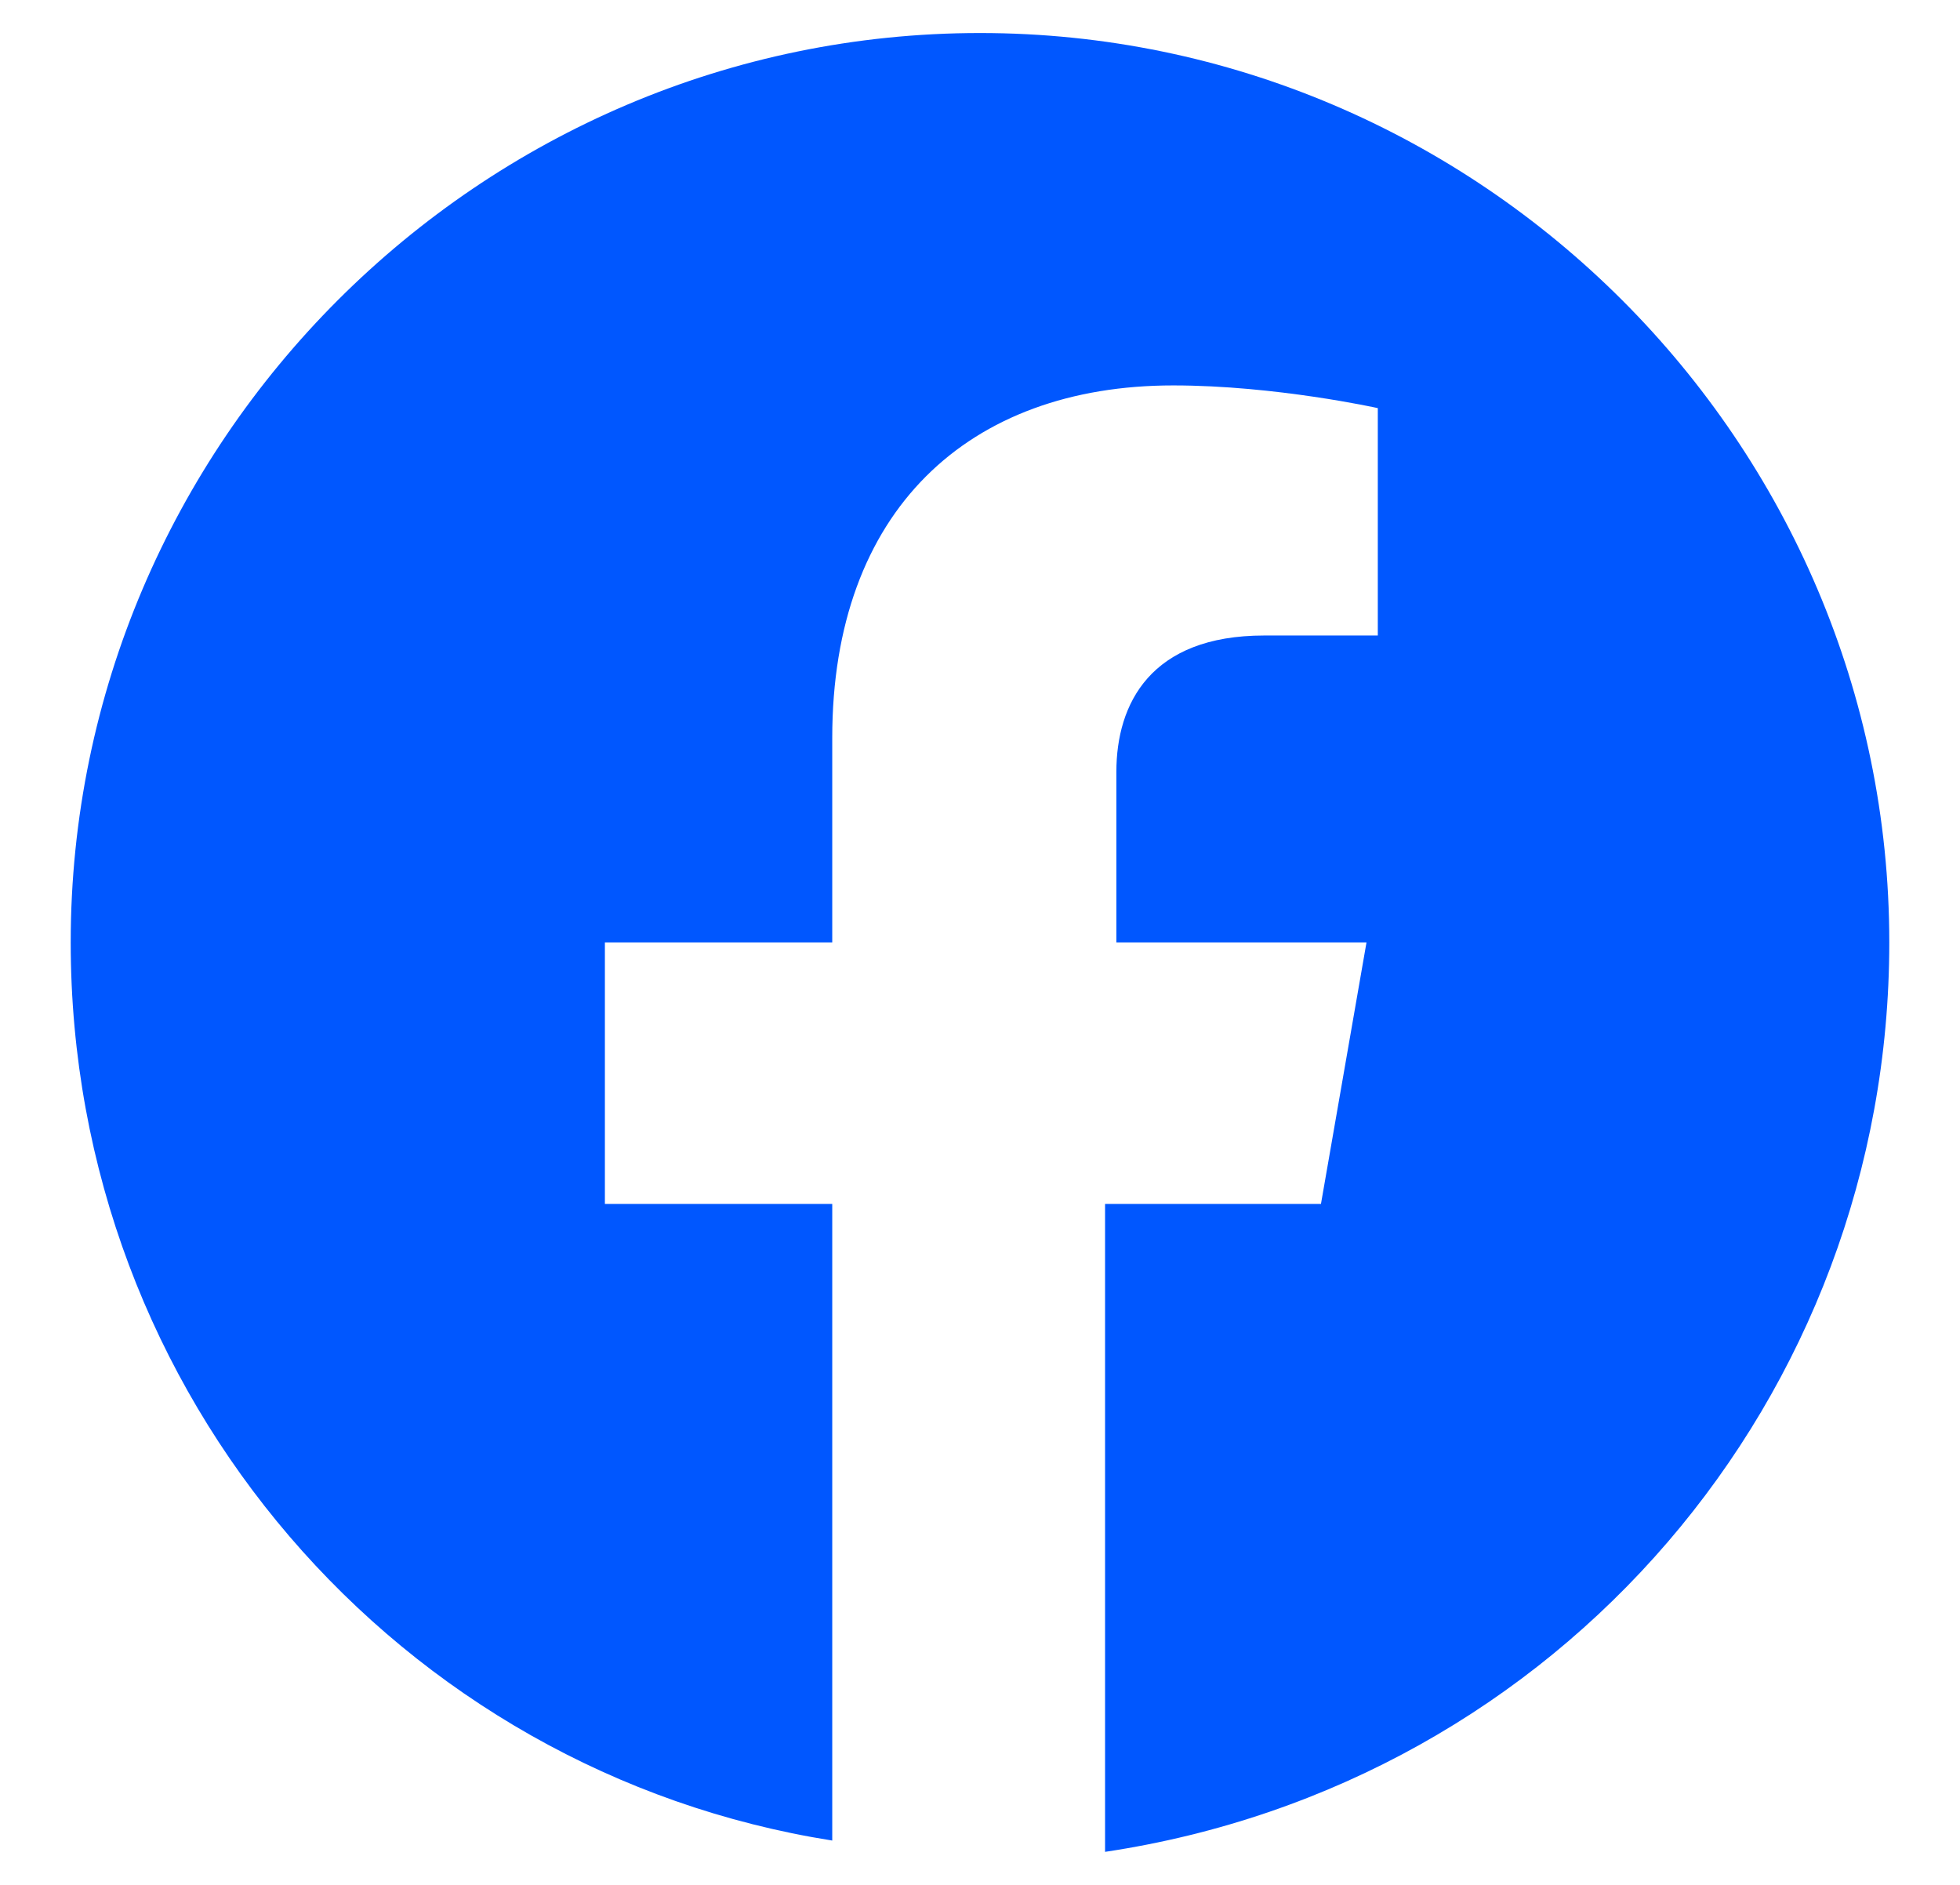 <svg width="26" height="25" viewBox="0 0 26 25" fill="none" xmlns="http://www.w3.org/2000/svg">
<path d="M25.062 12.5C25.062 5.866 19.634 0.438 13 0.438C6.366 0.438 0.938 5.866 0.938 12.5C0.938 18.531 5.31 23.507 11.04 24.412V15.968H8.024V12.5H11.04V9.786C11.04 6.77 12.849 5.112 15.563 5.112C16.92 5.112 18.277 5.413 18.277 5.413V8.429H16.77C15.262 8.429 14.809 9.334 14.809 10.238V12.5H18.127L17.523 15.968H14.659V24.562C20.69 23.658 25.062 18.531 25.062 12.5Z" fill="#0057FF"/>
</svg>

